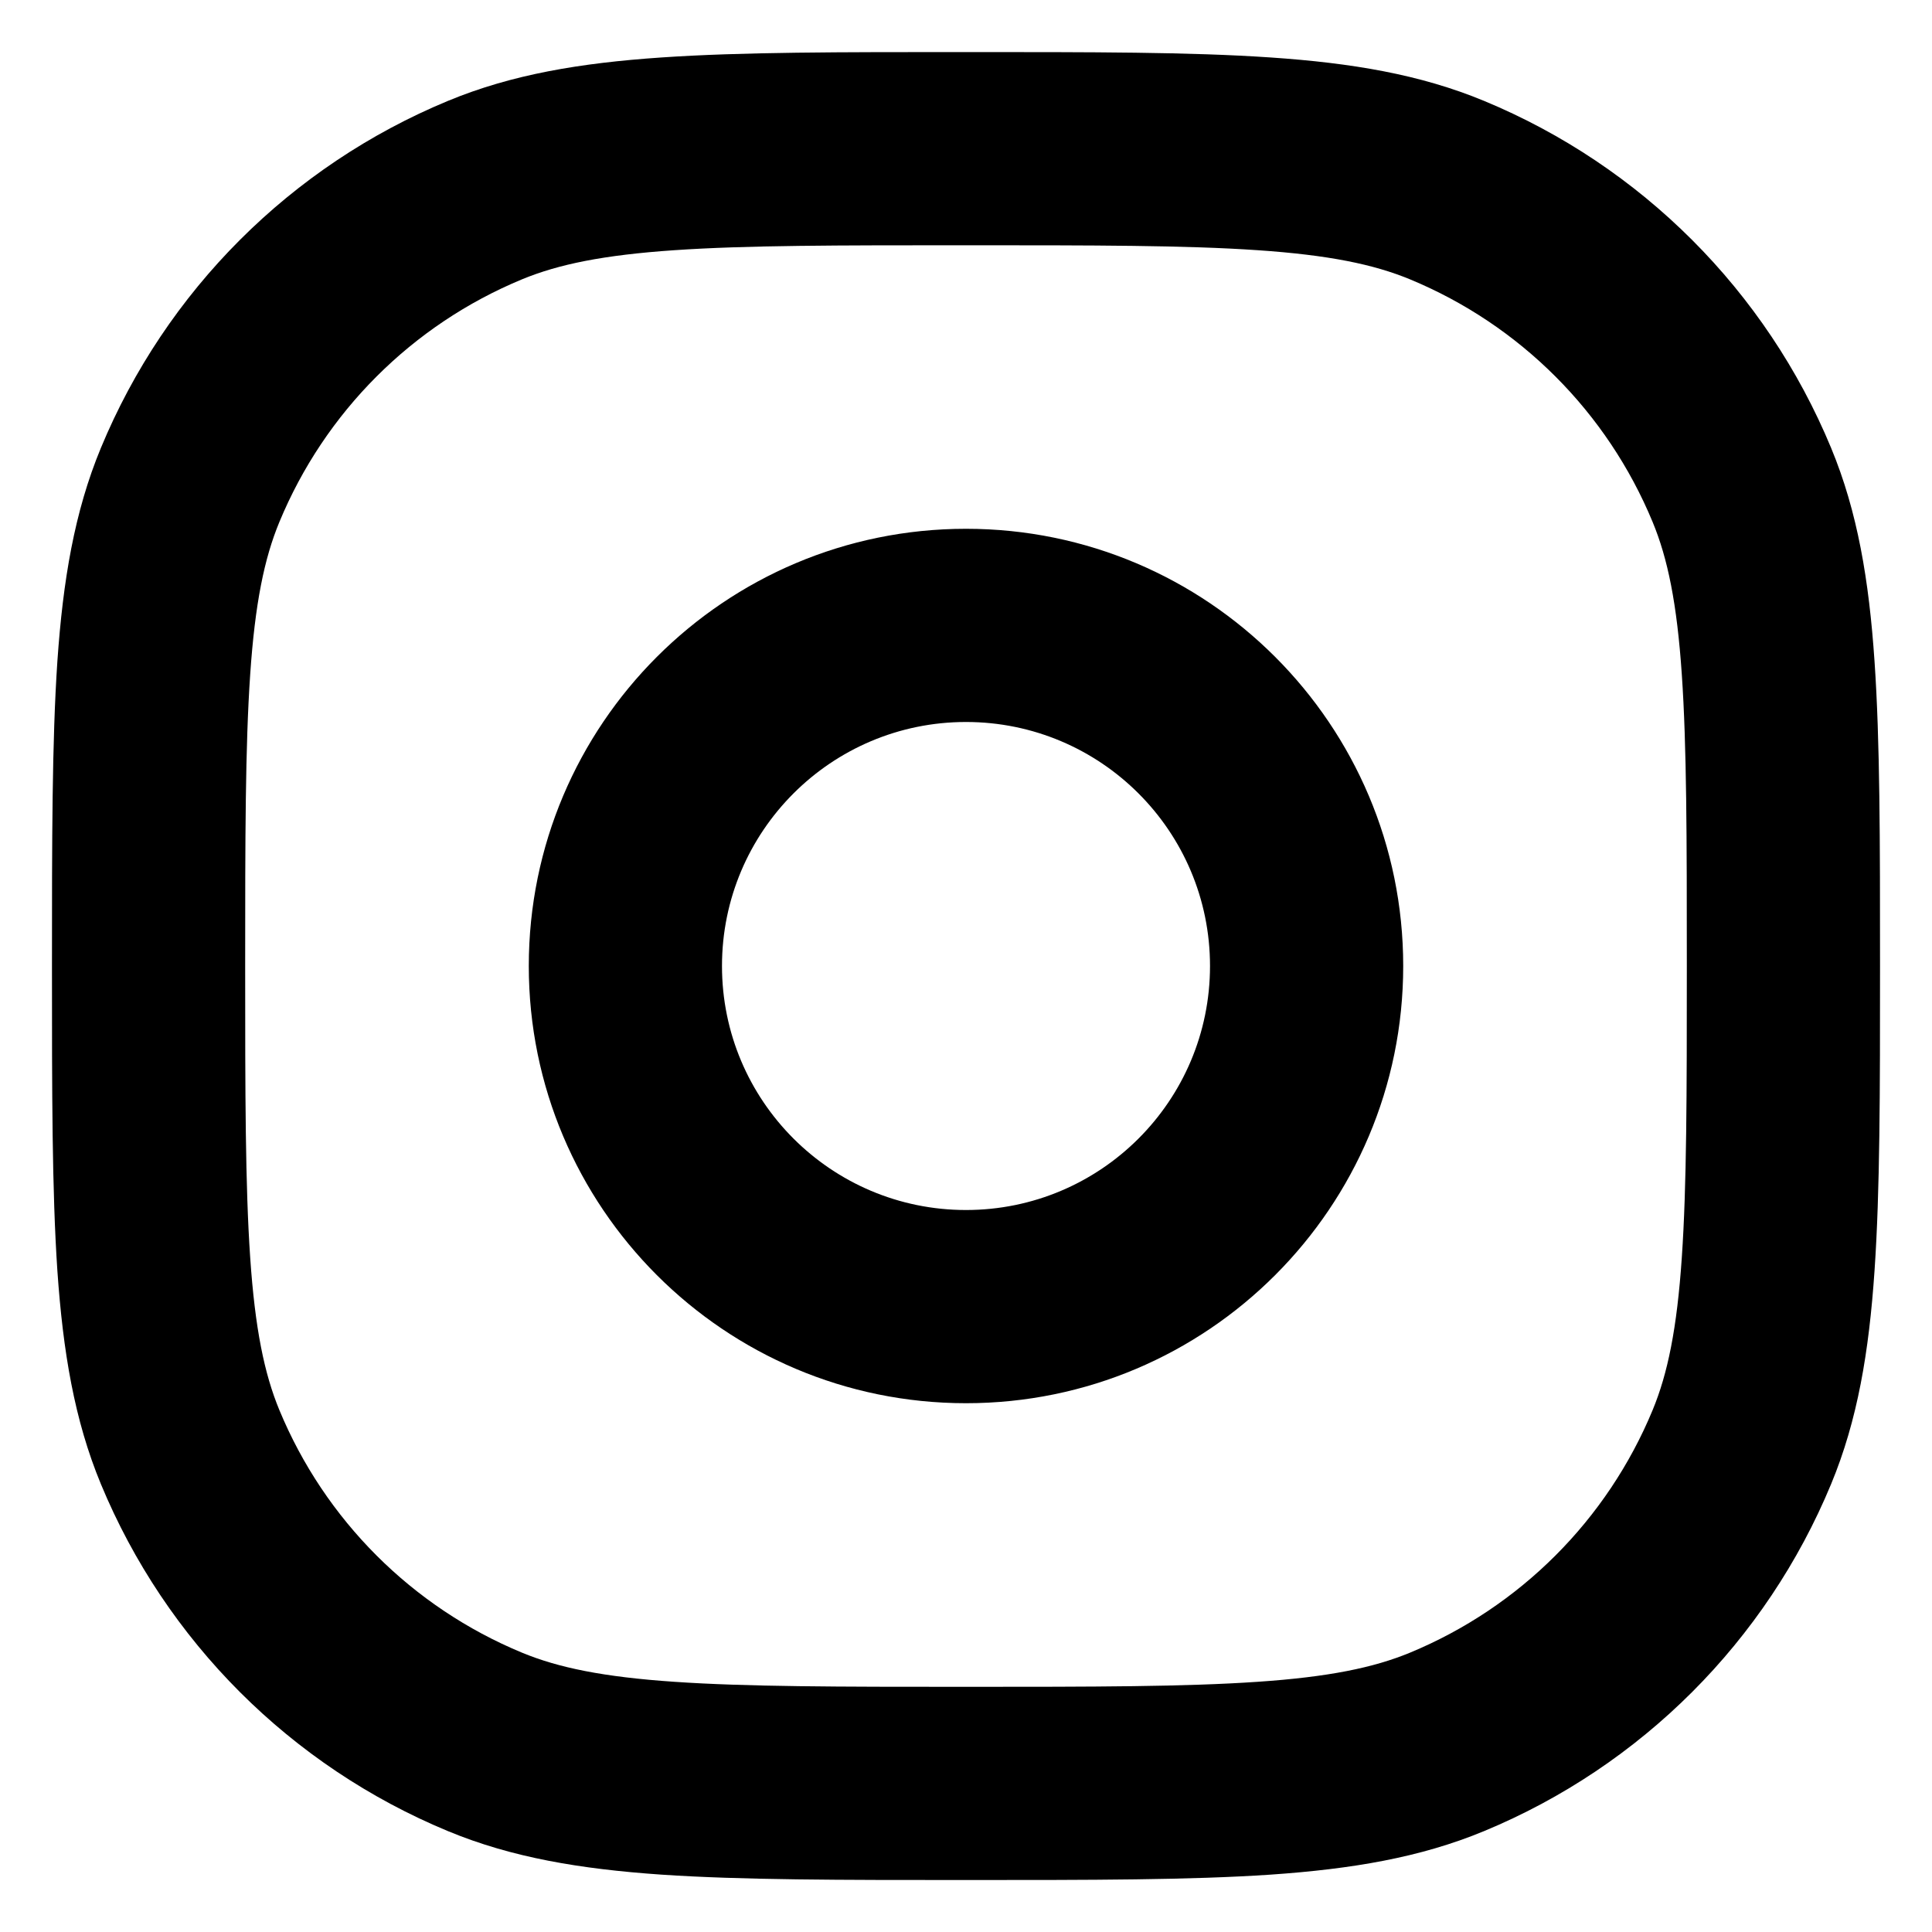 <svg  viewBox="0 0 20 20" xmlns="http://www.w3.org/2000/svg" id="insta"> 
<path d="M12.526 10C12.526 11.395 11.395 12.526 10 12.526V14.526C12.499 14.526 14.526 12.499 14.526 10H12.526ZM10 12.526C8.605 12.526 7.474 11.395 7.474 10H5.474C5.474 12.499 7.501 14.526 10 14.526V12.526ZM7.474 10C7.474 8.605 8.605 7.474 10 7.474V5.474C7.501 5.474 5.474 7.501 5.474 10H7.474ZM10 7.474C11.395 7.474 12.526 8.605 12.526 10H14.526C14.526 7.501 12.499 5.474 10 5.474V7.474ZM10 17.462C8.672 17.462 7.726 17.461 6.982 17.41C6.246 17.36 5.78 17.264 5.403 17.108L4.638 18.956C5.299 19.23 6.008 19.348 6.845 19.406C7.674 19.462 8.699 19.462 10 19.462V17.462ZM0.538 10C0.538 11.301 0.538 12.326 0.594 13.155C0.652 13.992 0.77 14.701 1.044 15.362L2.892 14.597C2.736 14.22 2.64 13.754 2.59 13.018C2.539 12.274 2.538 11.328 2.538 10H0.538ZM5.403 17.108C4.266 16.637 3.363 15.734 2.892 14.597L1.044 15.362C1.718 16.989 3.011 18.282 4.638 18.956L5.403 17.108ZM17.462 10C17.462 11.328 17.461 12.274 17.41 13.018C17.36 13.754 17.264 14.22 17.108 14.597L18.956 15.362C19.23 14.701 19.348 13.992 19.405 13.155C19.462 12.326 19.462 11.301 19.462 10H17.462ZM10 19.462C11.3 19.462 12.326 19.462 13.155 19.406C13.992 19.348 14.701 19.23 15.362 18.956L14.597 17.108C14.22 17.264 13.754 17.36 13.018 17.41C12.274 17.461 11.328 17.462 10 17.462V19.462ZM17.108 14.597C16.637 15.734 15.734 16.637 14.597 17.108L15.362 18.956C16.989 18.282 18.282 16.989 18.956 15.362L17.108 14.597ZM10 2.539C11.328 2.539 12.274 2.539 13.018 2.59C13.754 2.64 14.22 2.736 14.597 2.892L15.362 1.044C14.701 0.77 13.992 0.652 13.155 0.595C12.326 0.538 11.3 0.539 10 0.539V2.539ZM19.462 10C19.462 8.7 19.462 7.674 19.405 6.845C19.348 6.008 19.23 5.299 18.956 4.638L17.108 5.404C17.264 5.78 17.36 6.246 17.41 6.982C17.461 7.726 17.462 8.672 17.462 10H19.462ZM14.597 2.892C15.734 3.363 16.637 4.266 17.108 5.404L18.956 4.638C18.282 3.011 16.989 1.718 15.362 1.044L14.597 2.892ZM10 0.539C8.699 0.539 7.674 0.538 6.845 0.595C6.008 0.652 5.299 0.77 4.638 1.044L5.403 2.892C5.78 2.736 6.246 2.64 6.982 2.59C7.726 2.539 8.672 2.539 10 2.539V0.539ZM2.538 10C2.538 8.672 2.539 7.726 2.59 6.982C2.64 6.246 2.736 5.78 2.892 5.404L1.044 4.638C0.77 5.299 0.652 6.008 0.594 6.845C0.538 7.674 0.538 8.7 0.538 10H2.538ZM4.638 1.044C3.011 1.718 1.718 3.011 1.044 4.638L2.892 5.404C3.363 4.266 4.266 3.363 5.403 2.892L4.638 1.044Z" />
</svg>
